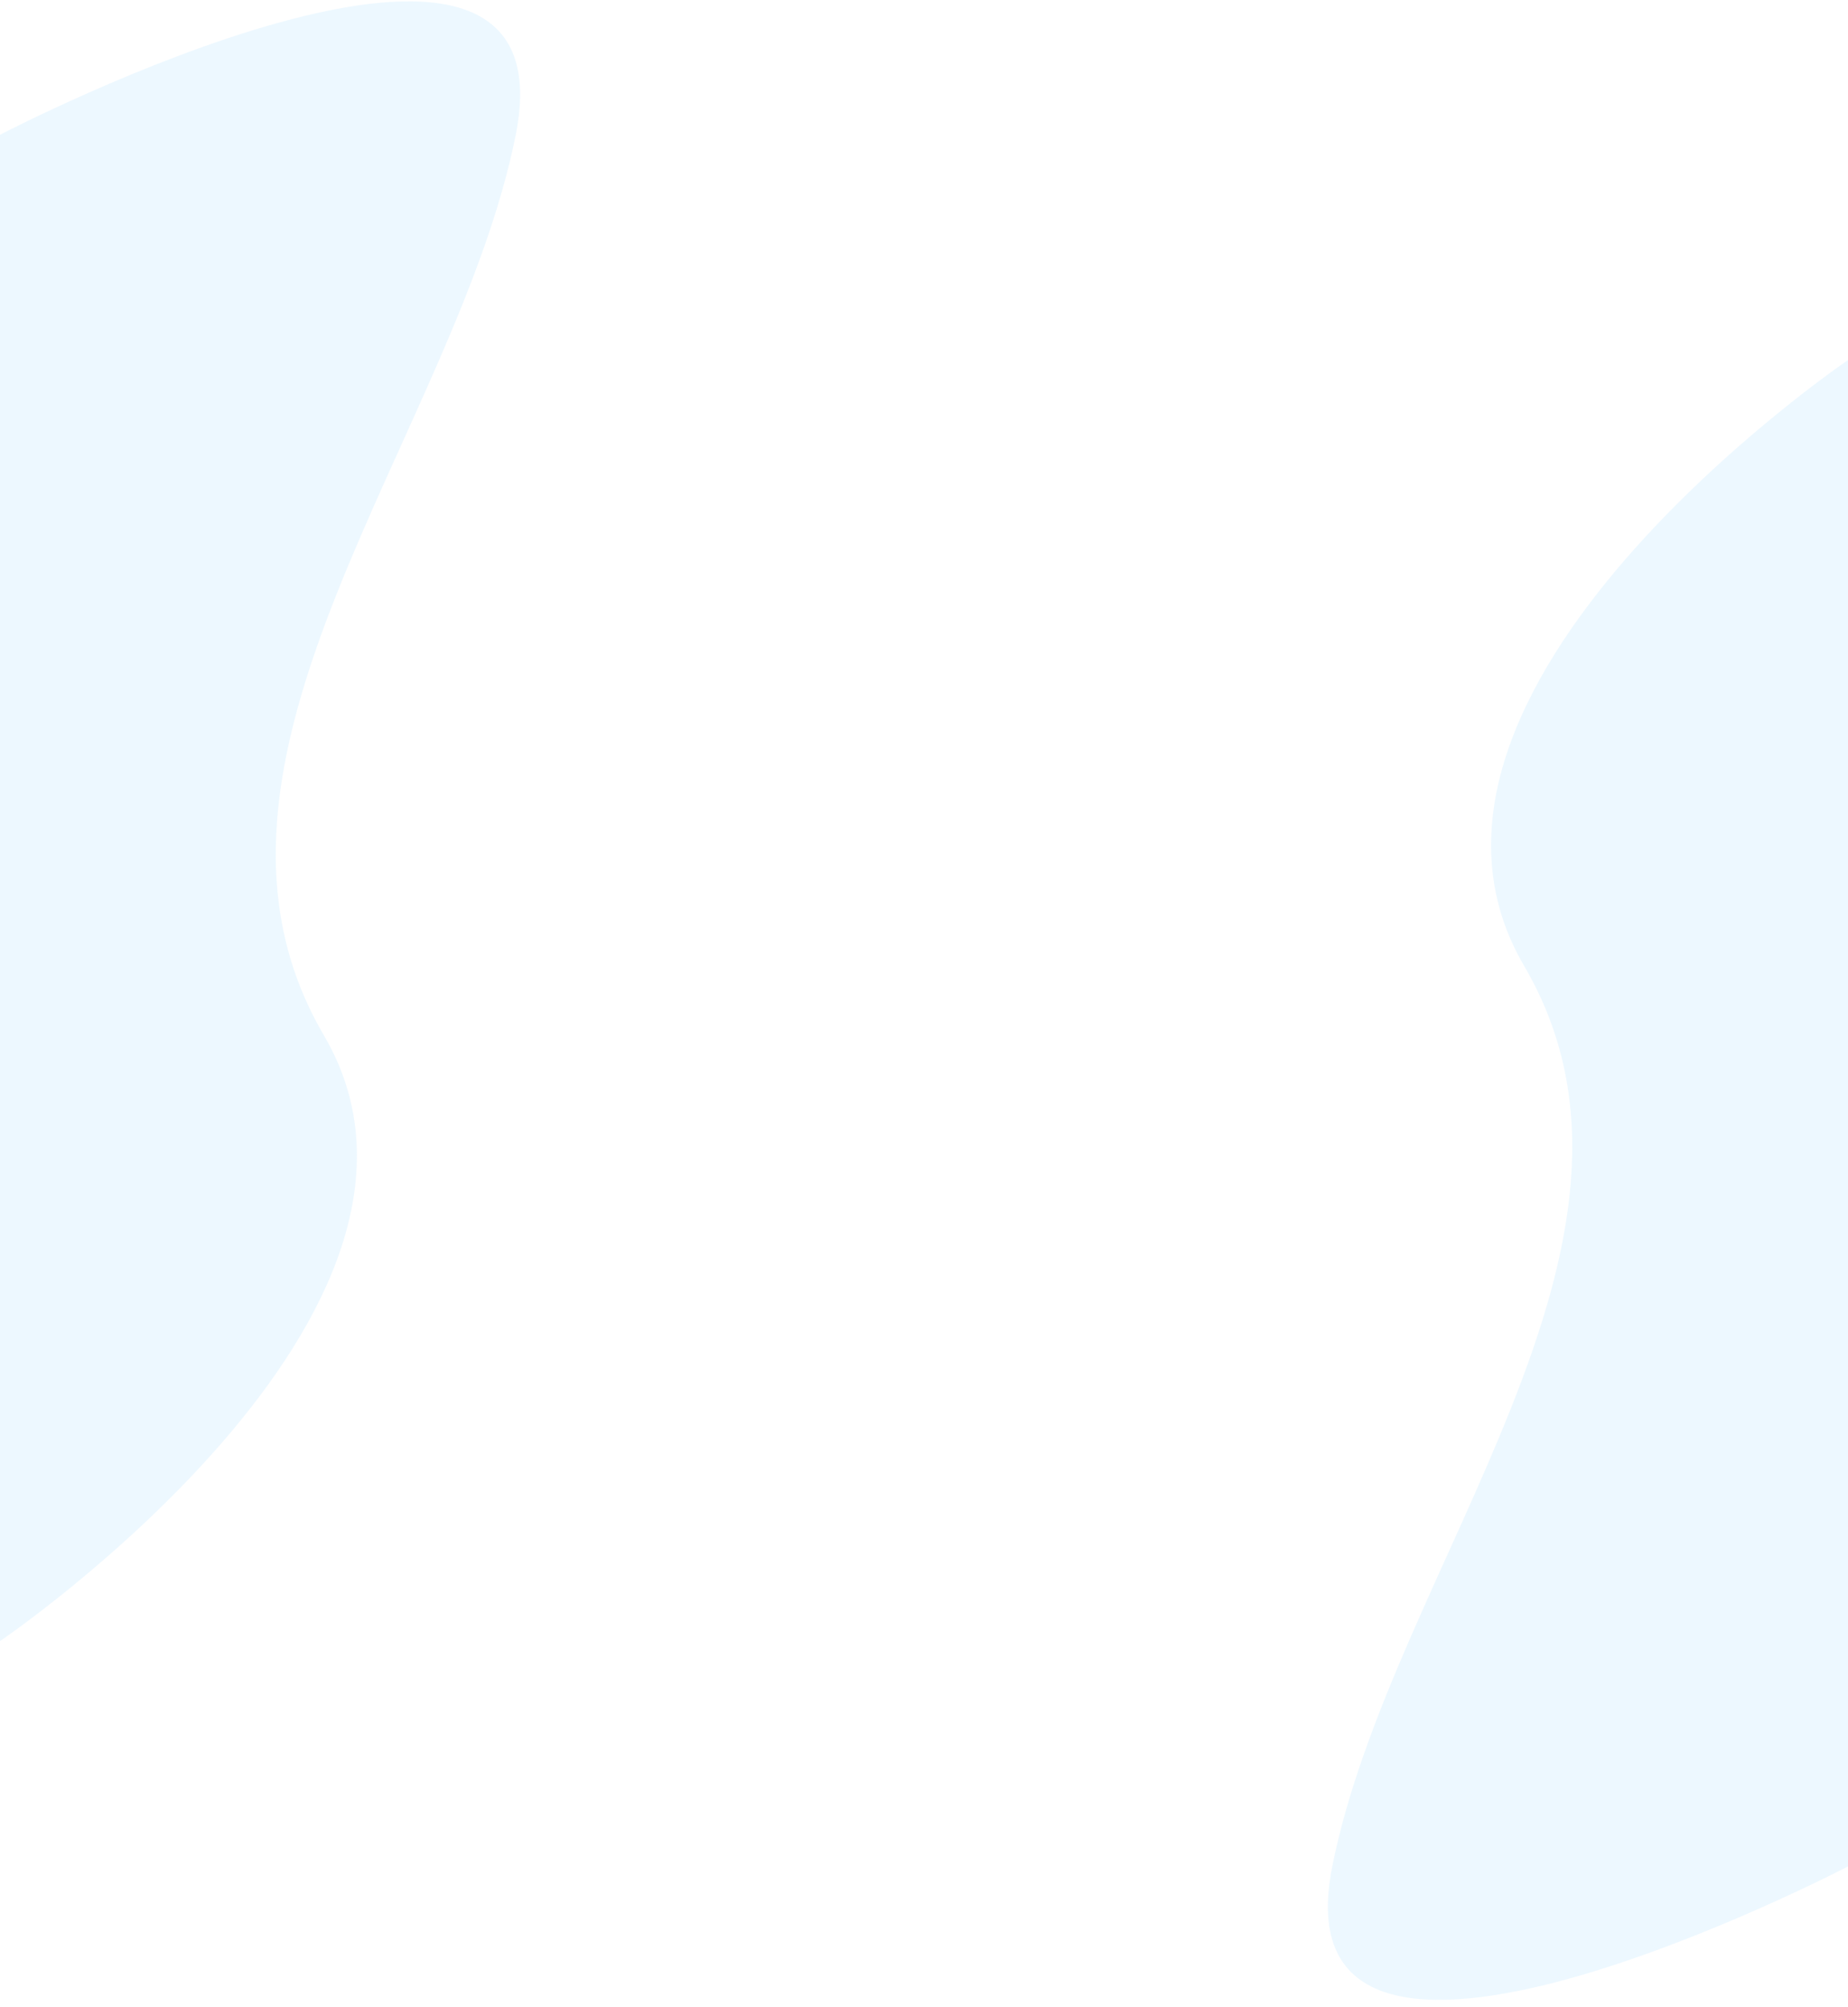 <?xml version="1.0" encoding="utf-8"?>
<!-- Generator: Adobe Illustrator 23.1.0, SVG Export Plug-In . SVG Version: 6.00 Build 0)  -->
<svg version="1.1" id="Layer_1" xmlns="http://www.w3.org/2000/svg" xmlns:xlink="http://www.w3.org/1999/xlink" x="0px" y="0px"
	 viewBox="0 0 1358 1474" style="enable-background:new 0 0 1358 1474;" xml:space="preserve" preserveAspectRatio="none">
<style type="text/css">
	.st0{fill:#68C7FD;fill-opacity:0.12;}
</style>
<path class="st0" d="M0,99c0,0,423-220.5,379,0S119,557.5,238,760.5s-238,445-238,445V99z"/>
<path class="st0" d="M1358,1371c0,0-423,220.5-379,0c44-220.5,260-458.5,141-661.5s238-445,238-445V1371z"/>
</svg>
